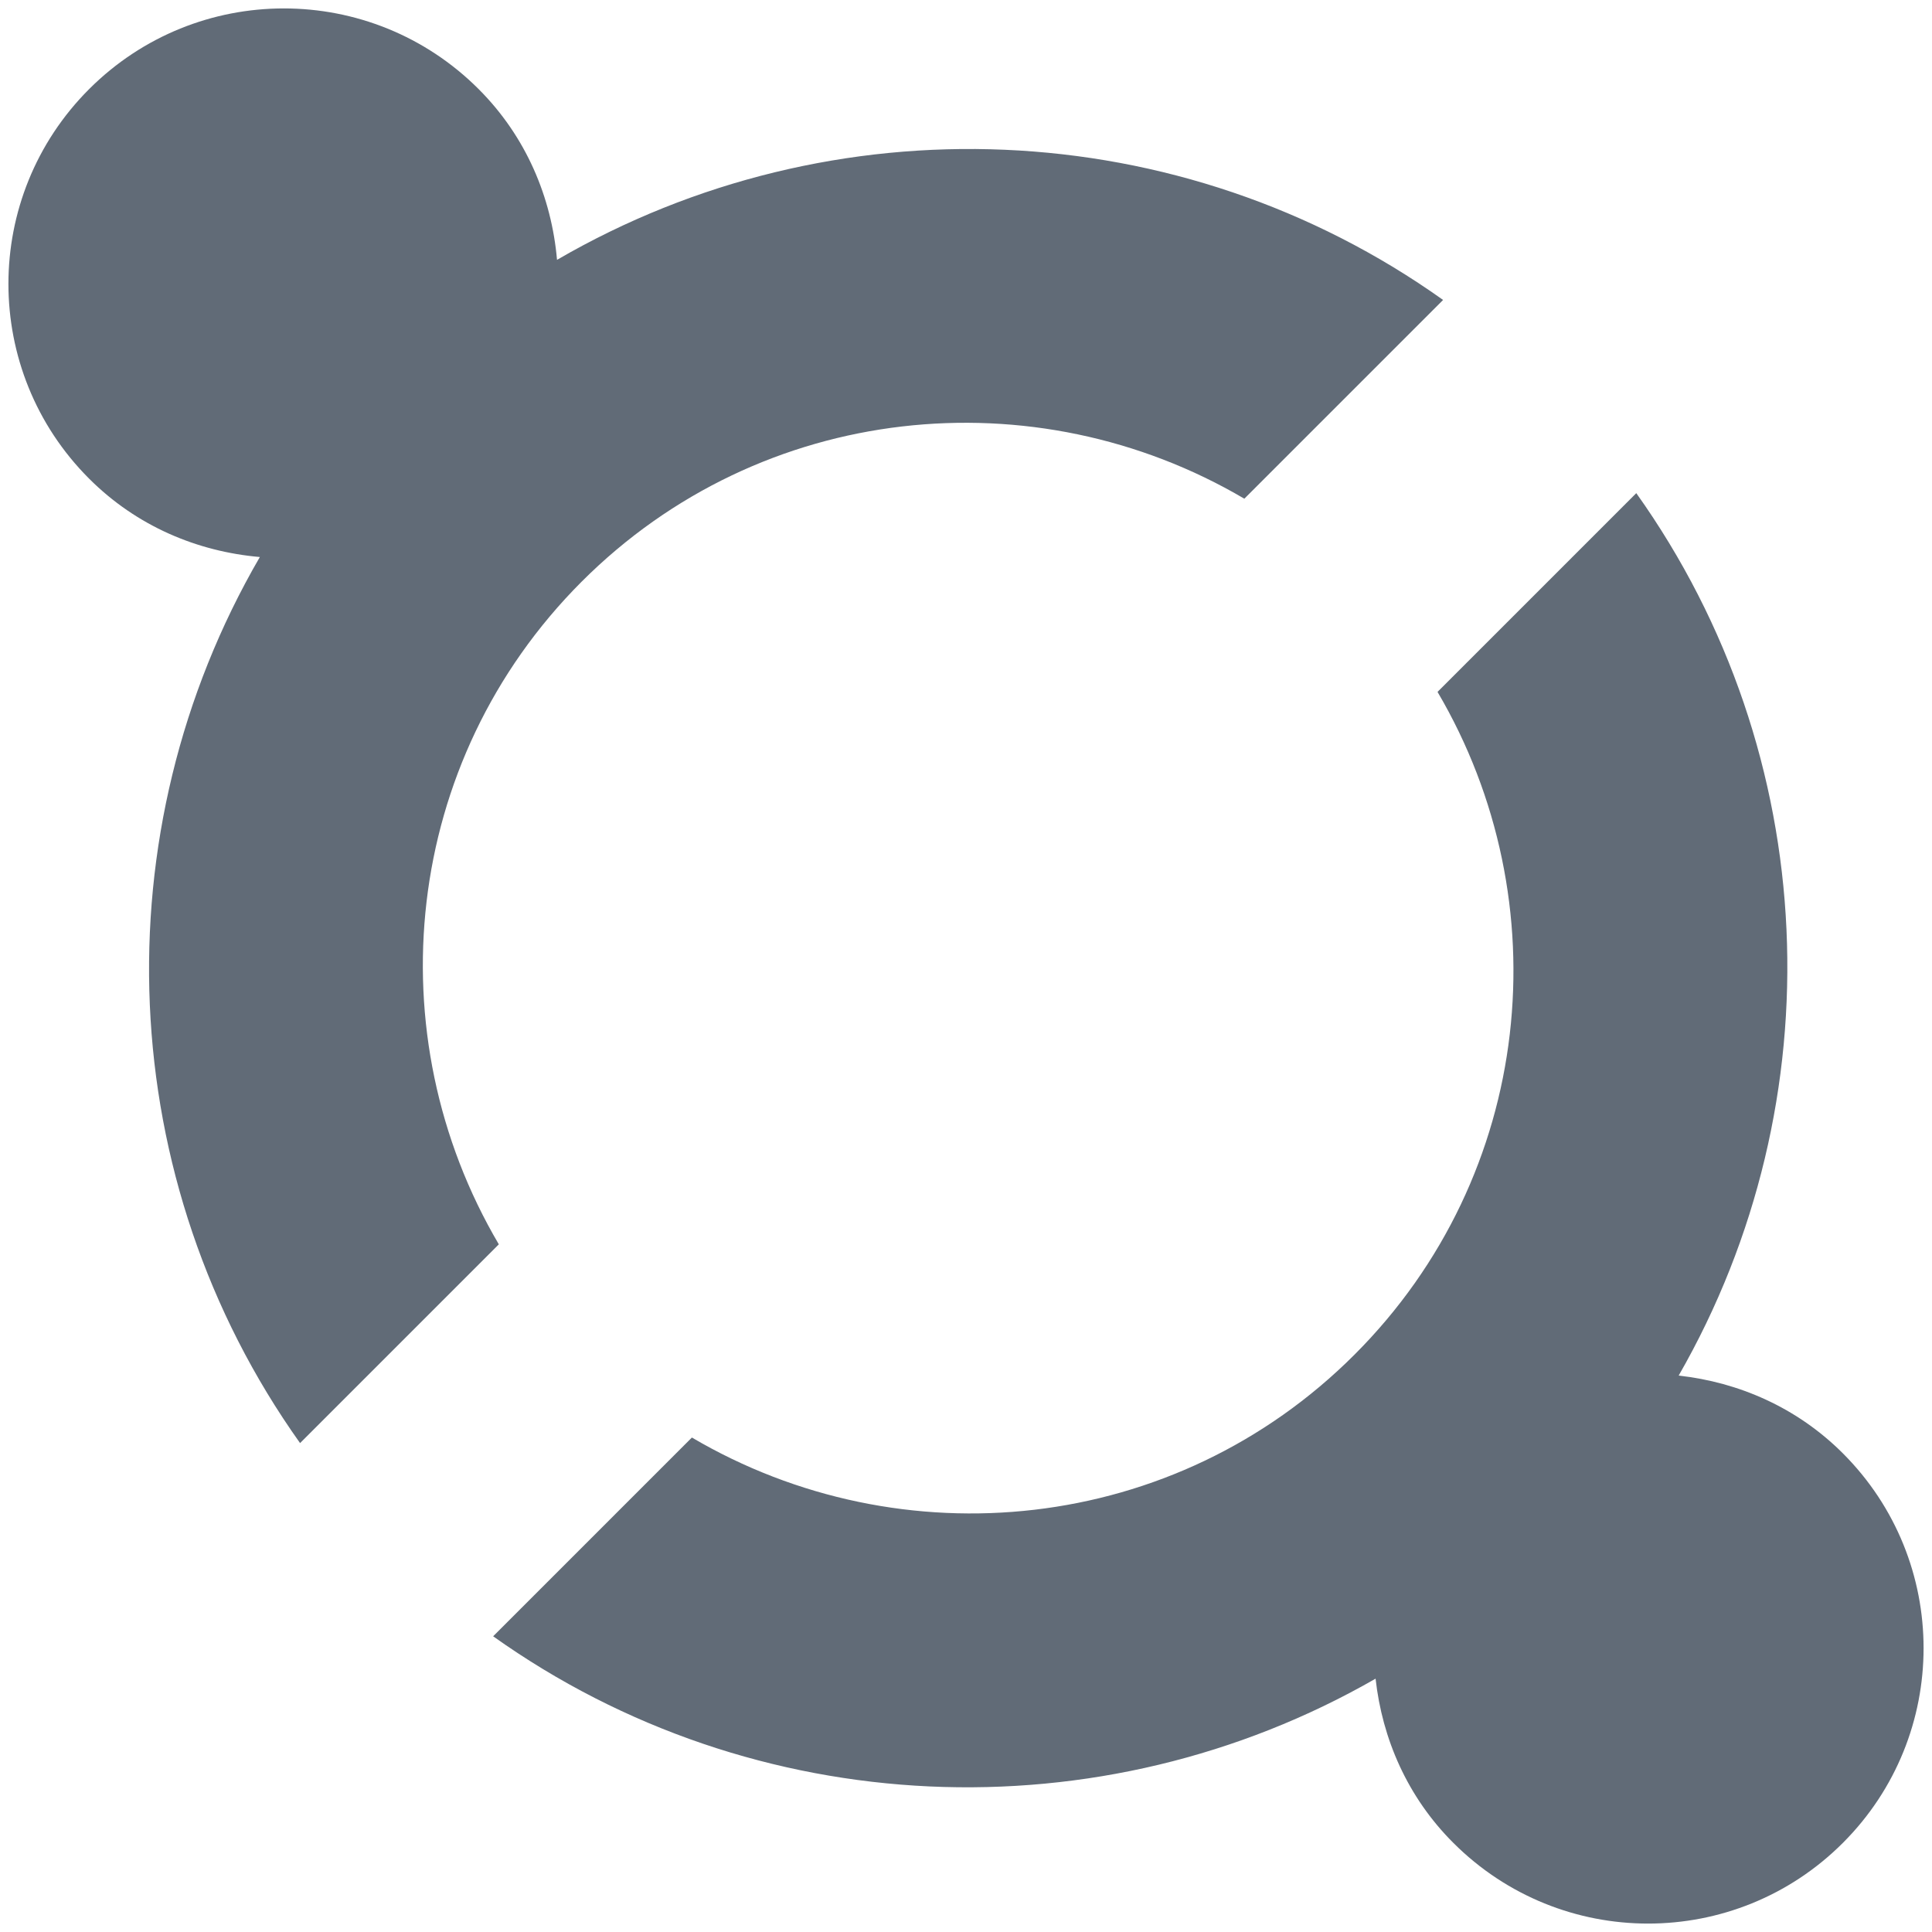 <?xml version="1.0" encoding="utf-8"?>
<!-- Generator: Adobe Illustrator 17.0.0, SVG Export Plug-In . SVG Version: 6.00 Build 0)  -->
<!DOCTYPE svg PUBLIC "-//W3C//DTD SVG 1.1//EN" "http://www.w3.org/Graphics/SVG/1.1/DTD/svg11.dtd">
<svg version="1.1" id="图层_1" xmlns="http://www.w3.org/2000/svg" xmlns:xlink="http://www.w3.org/1999/xlink" x="0px" y="0px"
	 width="16px" height="16px" viewBox="0 0 16 16" enable-background="new 0 0 16 16" xml:space="preserve">
<path fill="#616B77" d="M4.817,4.817c1.49-1.49,3.753-1.708,5.488-0.687l1.646-1.646C9.775,0.935,6.892,0.827,4.613,2.152
	c-0.045-0.516-0.255-1.02-0.649-1.414c-0.891-0.891-2.335-0.891-3.226,0s-0.891,2.335,0,3.226c0.395,0.395,0.898,0.604,1.414,0.649
	c-1.325,2.28-1.216,5.162,0.333,7.338l1.646-1.646C3.109,8.57,3.328,6.307,4.817,4.817z M15.262,12.036
	c-0.381-0.381-0.864-0.589-1.36-0.644c1.306-2.275,1.192-5.142-0.351-7.308L11.905,5.73c1.021,1.735,0.803,3.998-0.687,5.488
	c-1.489,1.49-3.753,1.708-5.488,0.687l-1.646,1.646c2.166,1.542,5.033,1.657,7.308,0.351c0.055,0.497,0.263,0.98,0.644,1.36
	c0.891,0.891,2.335,0.891,3.226,0S16.153,12.927,15.262,12.036z"/>
</svg>
